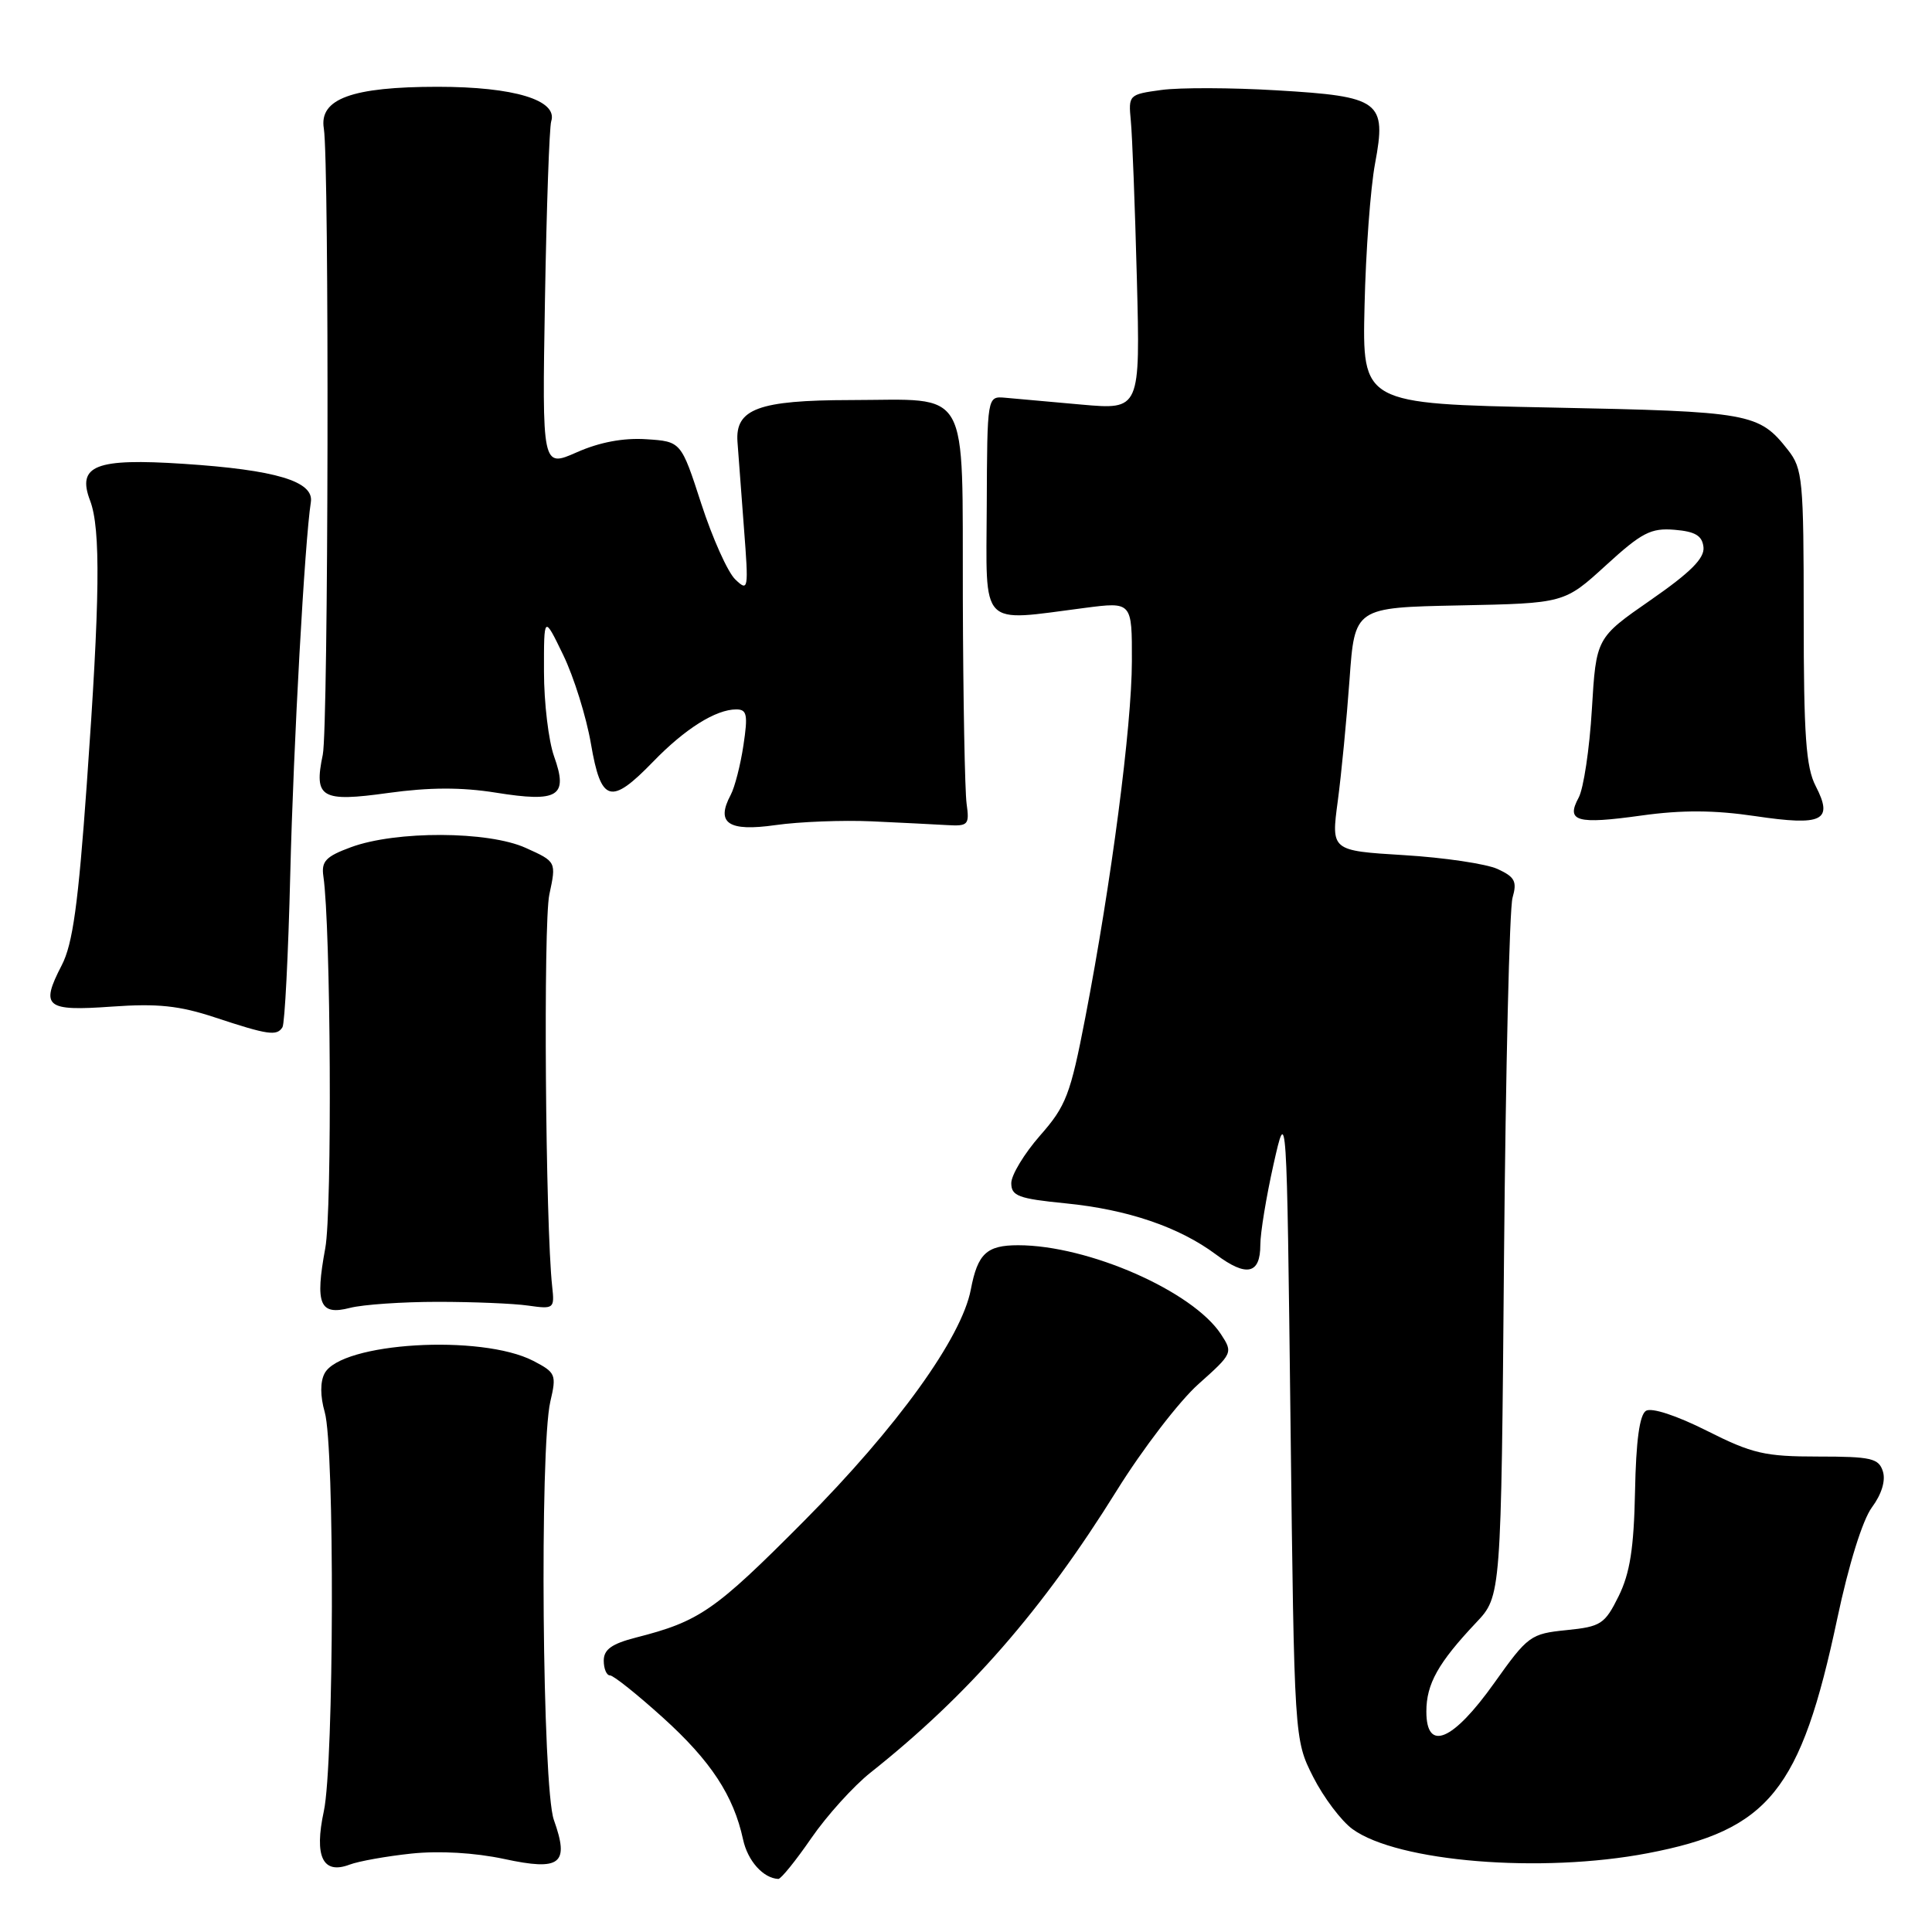 <?xml version="1.0" encoding="UTF-8" standalone="no"?>
<!DOCTYPE svg PUBLIC "-//W3C//DTD SVG 1.1//EN" "http://www.w3.org/Graphics/SVG/1.1/DTD/svg11.dtd" >
<svg xmlns="http://www.w3.org/2000/svg" xmlns:xlink="http://www.w3.org/1999/xlink" version="1.1" viewBox="0 0 256 256">
 <g >
 <path fill="currentColor"
d=" M 107.49 243.58 C 109.55 240.59 113.09 236.67 115.36 234.87 C 128.29 224.61 138.13 213.34 147.98 197.50 C 151.40 192.00 156.27 185.65 158.81 183.39 C 163.33 179.36 163.39 179.24 161.79 176.80 C 158.04 171.08 144.20 165.00 134.91 165.00 C 130.73 165.00 129.55 166.11 128.64 170.86 C 127.43 177.26 118.87 189.13 106.50 201.58 C 94.69 213.46 92.71 214.83 84.25 216.99 C 81.06 217.81 80.00 218.57 80.00 220.04 C 80.00 221.12 80.37 222.00 80.83 222.00 C 81.29 222.00 84.45 224.53 87.87 227.62 C 94.19 233.34 97.20 237.92 98.46 243.74 C 99.07 246.57 101.12 248.87 103.13 248.97 C 103.47 248.99 105.44 246.56 107.49 243.58 Z  M 54.50 245.61 C 58.21 245.22 62.90 245.49 66.79 246.32 C 74.29 247.94 75.48 247.00 73.39 241.15 C 71.86 236.88 71.49 191.92 72.92 185.72 C 73.76 182.14 73.64 181.87 70.66 180.32 C 63.77 176.76 45.21 177.87 43.01 181.98 C 42.42 183.09 42.42 184.99 43.03 187.12 C 44.36 191.73 44.26 233.69 42.91 239.99 C 41.61 246.02 42.77 248.42 46.33 247.07 C 47.52 246.62 51.20 245.96 54.50 245.61 Z  M 218.34 245.56 C 234.41 242.49 238.61 237.28 243.45 214.46 C 244.97 207.28 246.80 201.41 248.04 199.73 C 249.33 197.99 249.88 196.18 249.49 194.96 C 248.94 193.23 247.94 193.00 240.91 193.00 C 233.84 193.00 232.19 192.62 226.16 189.58 C 222.14 187.56 218.85 186.48 218.10 186.94 C 217.25 187.47 216.78 190.91 216.65 197.61 C 216.50 205.15 215.98 208.45 214.48 211.50 C 212.64 215.21 212.14 215.54 207.56 216.00 C 202.81 216.48 202.45 216.74 198.00 223.00 C 192.51 230.72 189.00 232.20 189.00 226.79 C 189.00 223.13 190.56 220.34 195.60 215.00 C 198.91 211.50 198.91 211.50 199.29 166.50 C 199.51 141.75 200.01 120.35 200.42 118.95 C 201.04 116.79 200.73 116.20 198.42 115.14 C 196.91 114.46 191.34 113.63 186.03 113.31 C 176.38 112.72 176.38 112.72 177.26 106.16 C 177.74 102.56 178.44 95.31 178.82 90.05 C 179.50 80.50 179.50 80.50 193.39 80.22 C 207.28 79.94 207.28 79.94 212.78 74.92 C 217.55 70.56 218.75 69.94 221.89 70.20 C 224.64 70.43 225.55 70.98 225.72 72.50 C 225.88 73.97 224.01 75.84 218.72 79.51 C 211.50 84.52 211.50 84.52 210.93 94.01 C 210.62 99.23 209.83 104.49 209.18 105.69 C 207.47 108.85 208.90 109.26 217.51 108.06 C 222.89 107.31 227.18 107.34 232.58 108.14 C 241.53 109.47 242.96 108.76 240.59 104.16 C 239.30 101.68 239.00 97.45 239.00 81.68 C 239.00 63.54 238.86 62.10 236.92 59.63 C 233.06 54.72 231.98 54.53 205.50 54.00 C 180.50 53.50 180.50 53.50 180.81 40.50 C 180.97 33.35 181.60 24.88 182.20 21.68 C 183.75 13.40 182.91 12.78 169.17 11.97 C 163.19 11.61 156.32 11.59 153.90 11.92 C 149.57 12.51 149.51 12.57 149.84 16.01 C 150.03 17.93 150.39 27.33 150.64 36.90 C 151.09 54.30 151.09 54.30 143.30 53.61 C 139.01 53.22 134.45 52.82 133.16 52.70 C 130.81 52.50 130.81 52.50 130.75 67.00 C 130.68 83.43 129.66 82.37 143.75 80.55 C 150.00 79.74 150.00 79.74 149.98 87.62 C 149.97 96.21 147.25 116.98 143.81 134.82 C 141.83 145.07 141.26 146.55 137.81 150.47 C 135.72 152.86 134.00 155.69 134.00 156.77 C 134.00 158.48 134.95 158.83 141.20 159.45 C 149.41 160.26 156.25 162.59 161.13 166.23 C 165.17 169.25 167.00 168.84 167.00 164.95 C 167.00 163.36 167.79 158.56 168.75 154.28 C 170.50 146.50 170.50 146.50 171.00 188.50 C 171.50 230.50 171.50 230.50 174.00 235.45 C 175.38 238.17 177.73 241.29 179.22 242.37 C 185.20 246.71 204.22 248.26 218.34 245.56 Z  M 58.00 172.50 C 62.67 172.50 68.08 172.72 70.00 173.00 C 73.39 173.48 73.49 173.40 73.17 170.50 C 72.27 162.36 71.98 122.34 72.79 118.53 C 73.72 114.18 73.72 114.18 69.66 112.35 C 64.69 110.10 52.45 110.06 46.50 112.26 C 43.16 113.49 42.56 114.13 42.85 116.12 C 43.83 122.76 44.03 160.41 43.10 165.39 C 41.73 172.84 42.35 174.34 46.38 173.30 C 48.09 172.86 53.33 172.50 58.00 172.50 Z  M 37.43 136.11 C 37.73 135.62 38.20 126.51 38.46 115.86 C 38.89 98.49 40.38 71.70 41.19 66.53 C 41.62 63.78 36.55 62.26 24.33 61.46 C 12.65 60.69 10.16 61.67 11.94 66.34 C 13.36 70.07 13.25 79.44 11.50 103.90 C 10.37 119.78 9.64 125.09 8.18 127.90 C 5.32 133.43 6.02 134.01 14.82 133.38 C 20.88 132.95 23.76 133.25 28.50 134.82 C 35.52 137.14 36.69 137.31 37.43 136.11 Z  M 115.50 108.83 C 119.35 109.01 123.85 109.23 125.50 109.33 C 128.29 109.49 128.47 109.29 128.08 106.50 C 127.85 104.85 127.62 92.61 127.58 79.30 C 127.49 50.74 128.76 52.99 112.70 53.01 C 100.50 53.03 97.40 54.18 97.72 58.55 C 97.84 60.17 98.23 65.33 98.58 70.00 C 99.21 78.18 99.16 78.44 97.42 76.77 C 96.43 75.82 94.41 71.32 92.93 66.77 C 90.25 58.50 90.25 58.50 85.64 58.20 C 82.62 58.00 79.45 58.59 76.43 59.93 C 71.83 61.96 71.83 61.96 72.21 39.73 C 72.42 27.50 72.79 16.86 73.04 16.07 C 73.94 13.27 68.11 11.50 58.00 11.50 C 46.63 11.50 42.26 13.10 42.91 17.03 C 43.64 21.50 43.52 96.42 42.77 100.00 C 41.57 105.73 42.55 106.31 51.45 105.07 C 56.88 104.32 61.14 104.30 65.70 105.03 C 74.00 106.36 75.32 105.54 73.42 100.23 C 72.69 98.18 72.08 93.12 72.08 89.00 C 72.07 81.50 72.07 81.50 74.63 86.79 C 76.04 89.70 77.69 94.99 78.30 98.54 C 79.64 106.36 80.92 106.73 86.55 100.92 C 90.76 96.57 94.85 94.00 97.56 94.00 C 98.98 94.00 99.12 94.70 98.51 98.75 C 98.12 101.36 97.36 104.32 96.82 105.33 C 94.82 109.08 96.50 110.22 102.75 109.33 C 105.91 108.88 111.65 108.66 115.50 108.83 Z "/>
</g>
</svg>
